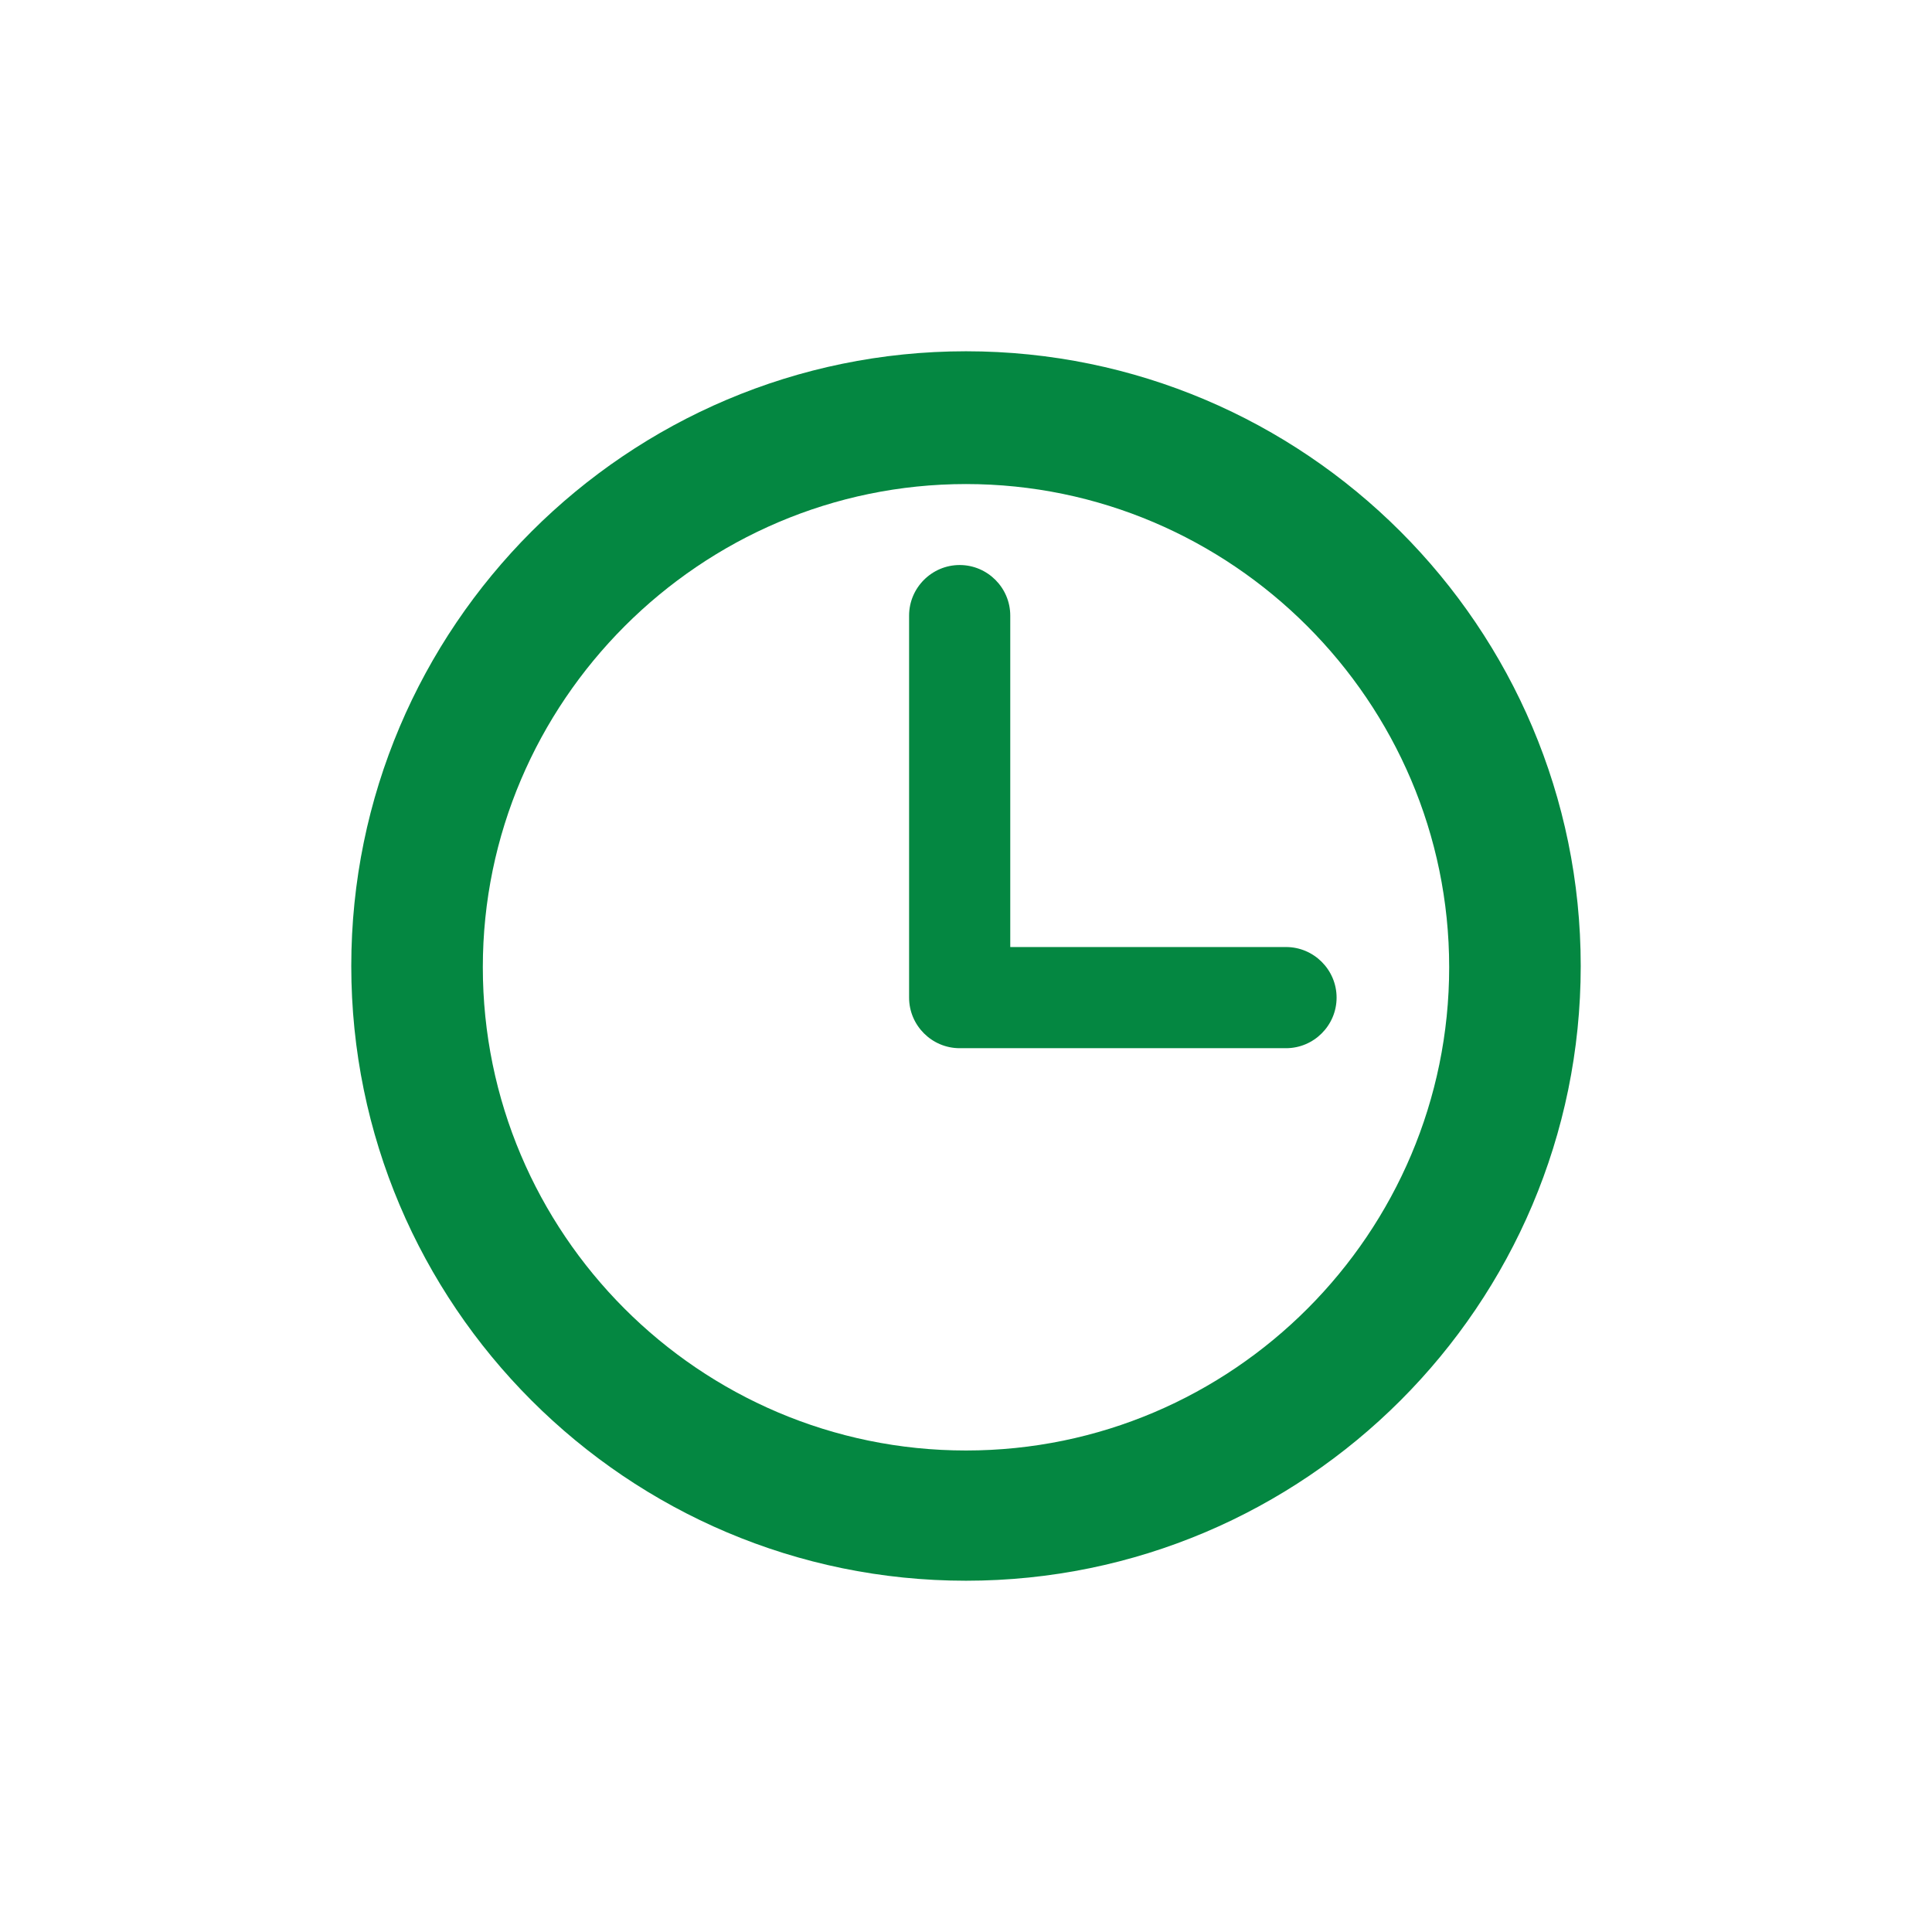 <svg width="22" height="22" viewBox="0 0 22 22" fill="none" xmlns="http://www.w3.org/2000/svg">
<path d="M11 4C7.14 4 4 7.14 4 11C4 14.86 7.14 18 11 18C14.86 18 18 14.86 18 11C18 7.14 14.86 4 11 4ZM11 16.517C7.961 16.517 5.498 14.039 5.498 11.014C5.498 7.99 7.975 5.512 11 5.512C14.025 5.512 16.502 7.99 16.502 11.014C16.502 14.039 14.039 16.517 11 16.517Z" fill="#048741"/>
<path d="M14.644 10.784H11.504V7.01C11.504 6.693 11.245 6.434 10.928 6.434C10.611 6.434 10.352 6.693 10.352 7.01V11.36C10.352 11.677 10.611 11.936 10.928 11.936H14.644C14.961 11.936 15.22 11.677 15.22 11.36C15.22 11.043 14.961 10.784 14.644 10.784Z" fill="#048741"/>
</svg>
